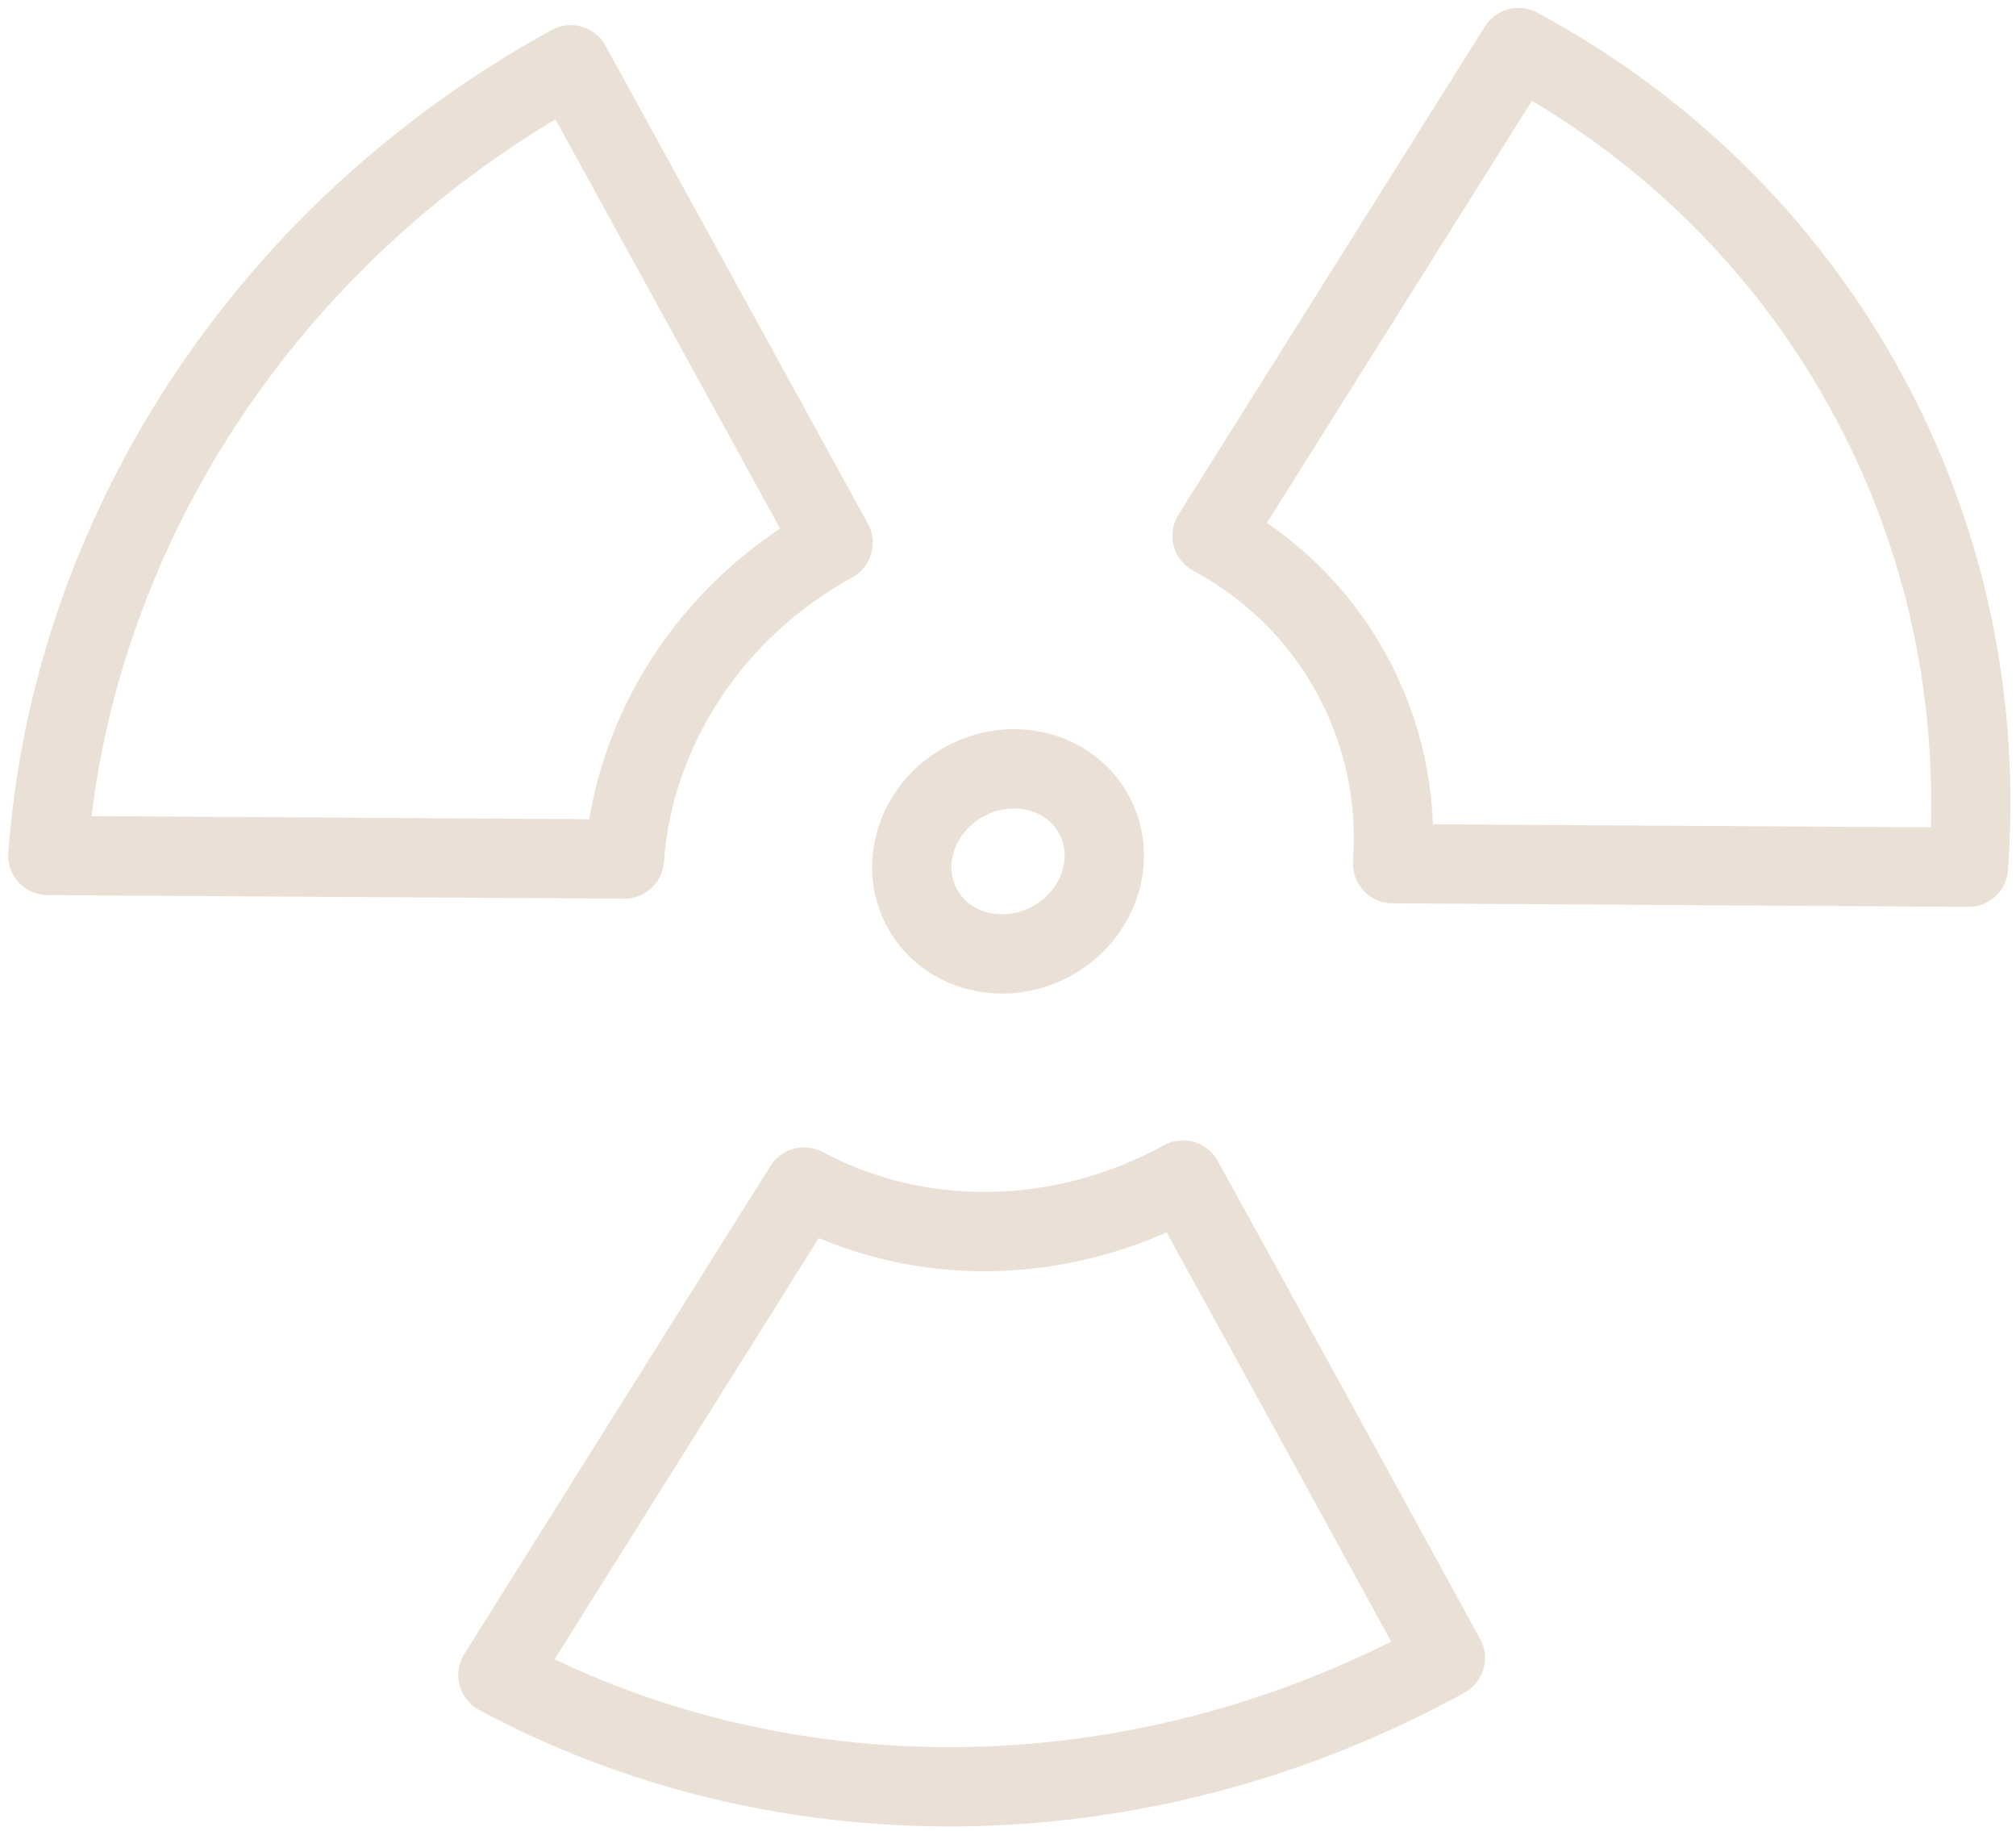 <svg width="217" height="197" viewBox="0 0 217 197" fill="none" xmlns="http://www.w3.org/2000/svg">
<path d="M5.158 92.049C7.609 58.253 27.826 25.422 61.433 6.969L89.675 58.403C76.233 65.785 68.19 78.925 67.209 92.443L5.144 92.057M155.575 178.417C144.572 158.31 138.401 147.041 127.332 126.983C113.896 134.36 98.477 134.152 86.546 127.734L53.593 180.253C83.423 196.312 121.975 196.867 155.575 178.417ZM103.797 84.121C108.894 81.321 115.134 82.89 117.734 87.625C120.334 92.359 118.309 98.466 113.211 101.265C108.113 104.065 101.873 102.496 99.274 97.761C96.674 93.027 98.699 86.92 103.797 84.121ZM163.447 5.118C178.864 13.424 191.948 25.879 200.805 42.01C209.661 58.138 213.15 75.86 211.886 93.324L149.9 92.94C150.405 85.954 148.971 78.878 145.429 72.427C141.88 65.966 136.637 60.979 130.46 57.657L163.447 5.118Z" stroke="#EAE0D5" stroke-width="8.533" stroke-linecap="round" stroke-linejoin="round"/>
</svg>
